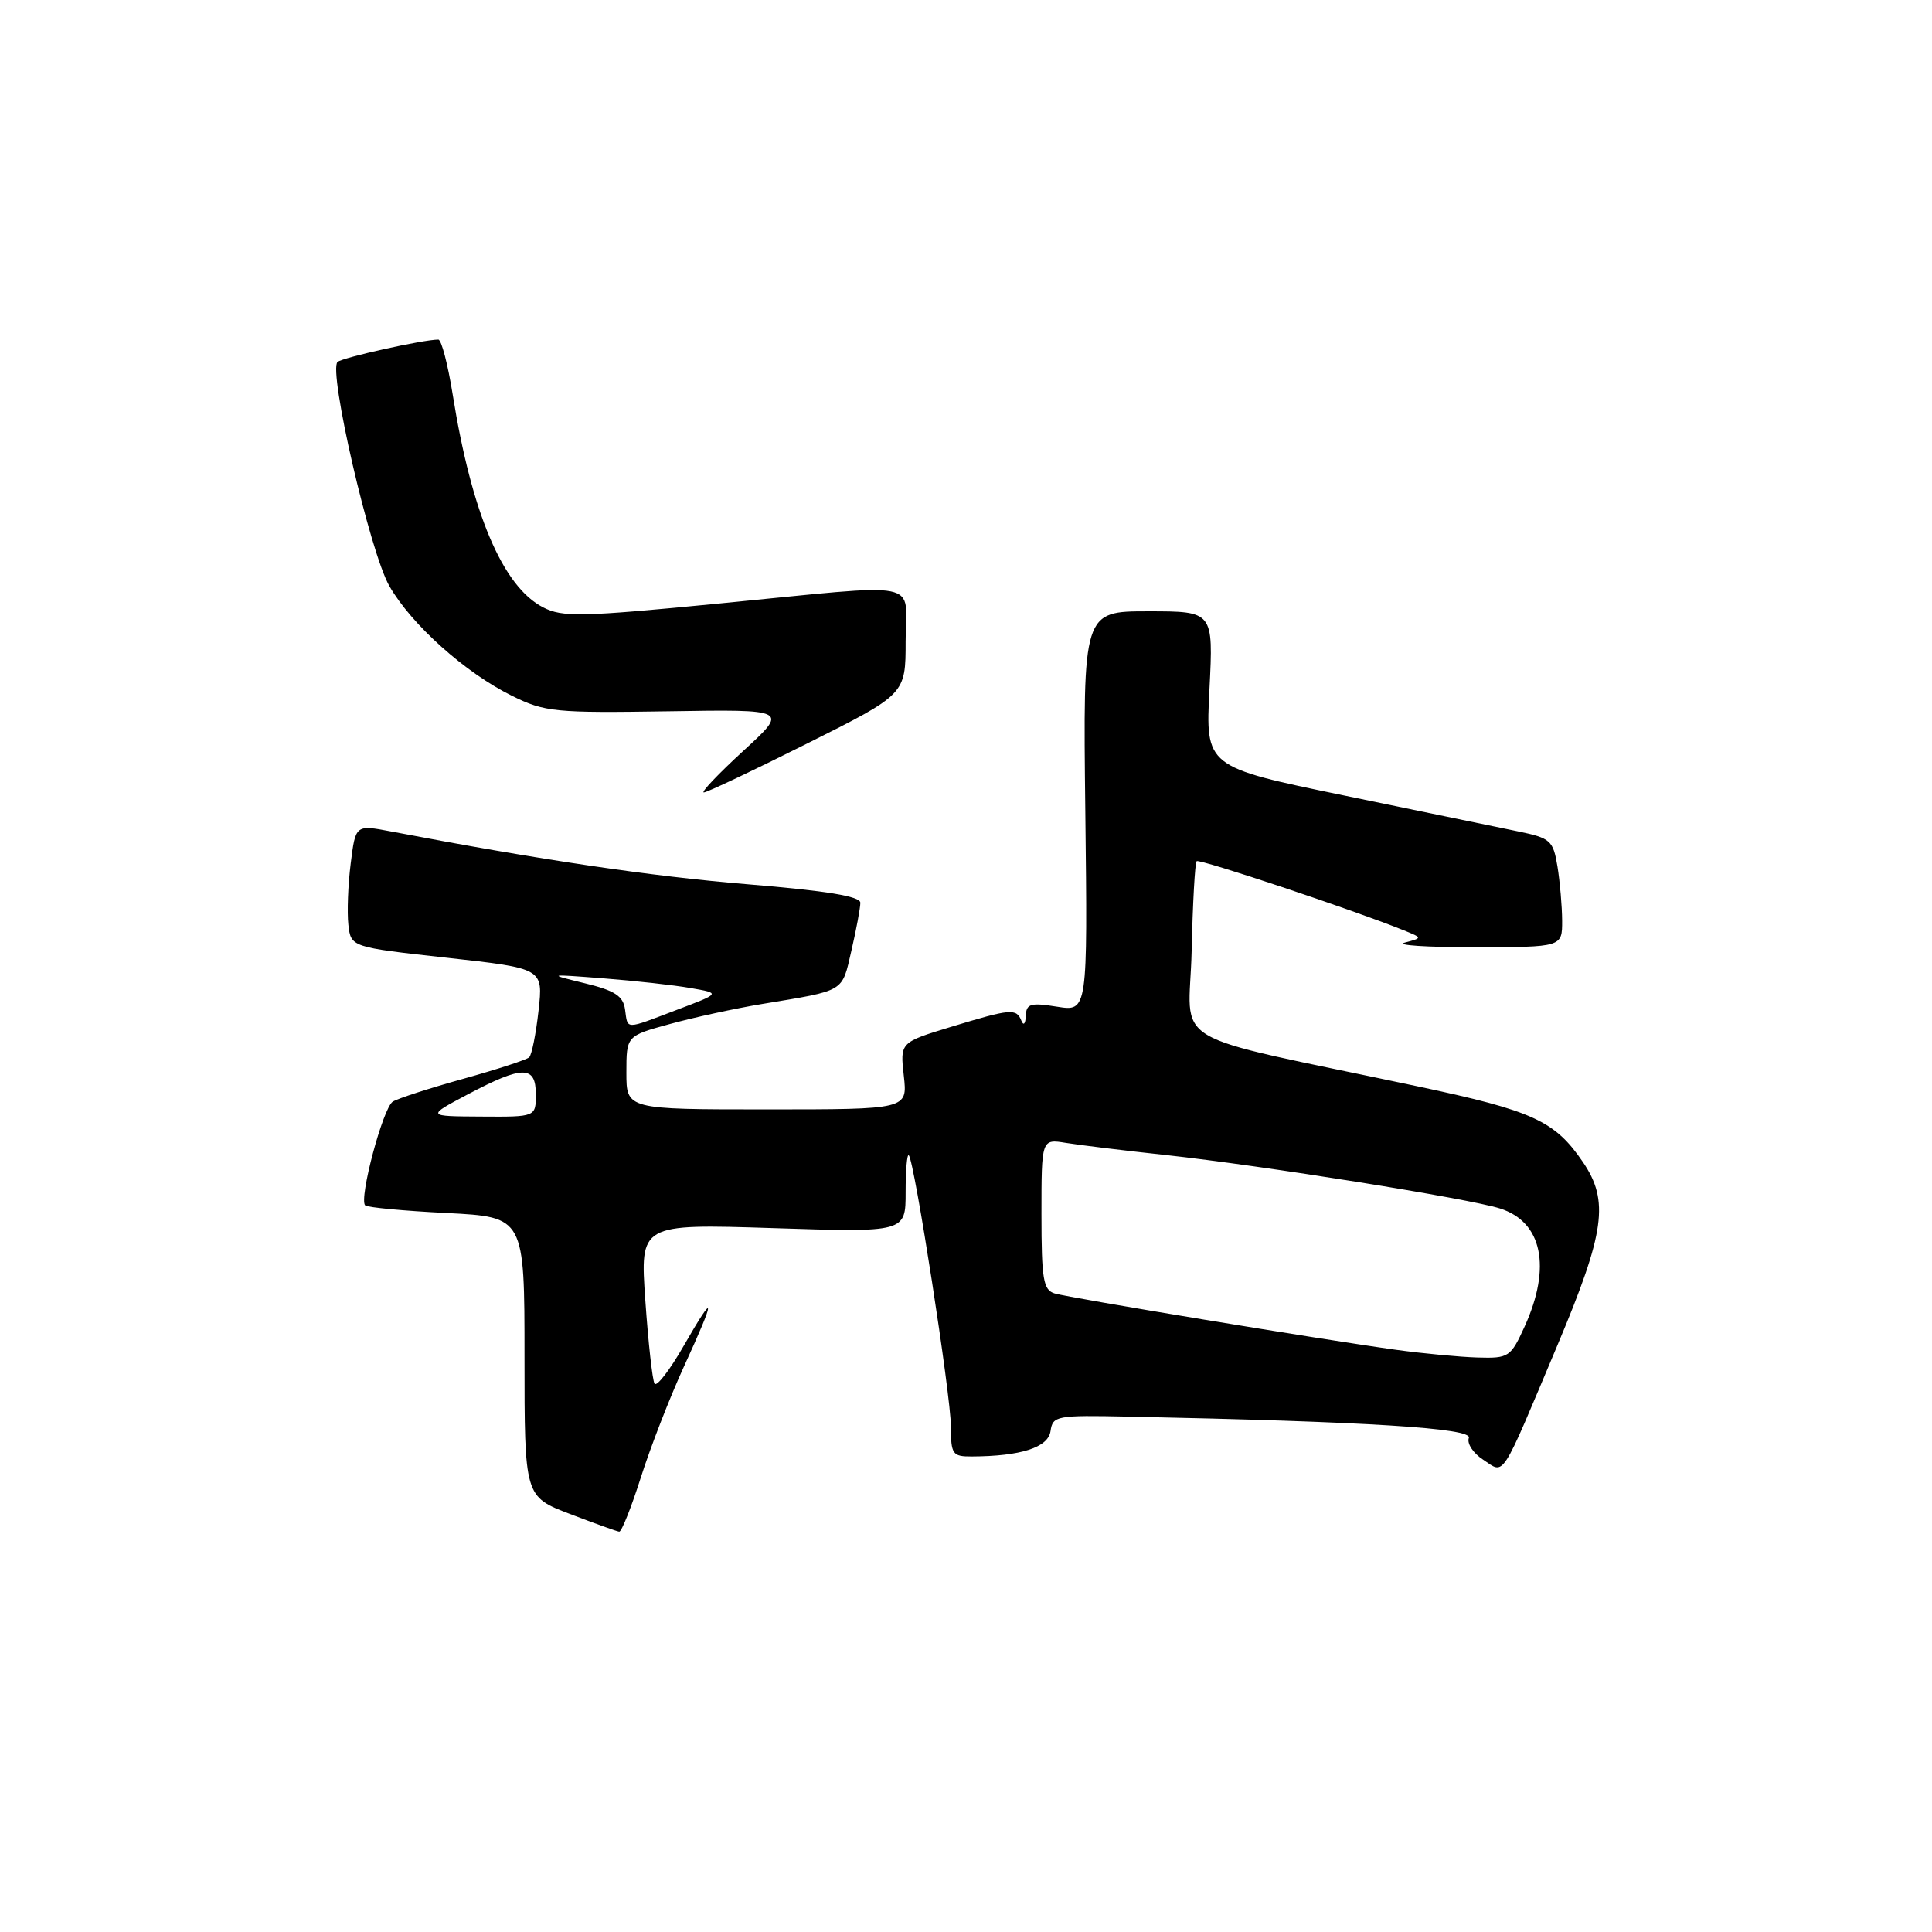 <?xml version="1.0" encoding="UTF-8" standalone="no"?>
<!DOCTYPE svg PUBLIC "-//W3C//DTD SVG 1.1//EN" "http://www.w3.org/Graphics/SVG/1.1/DTD/svg11.dtd" >
<svg xmlns="http://www.w3.org/2000/svg" xmlns:xlink="http://www.w3.org/1999/xlink" version="1.1" viewBox="0 0 256 256">
 <g >
 <path fill="currentColor"
d=" M 84.92 195.75 C 86.19 191.76 88.75 185.17 90.61 181.11 C 94.89 171.79 94.88 170.87 90.59 178.34 C 88.74 181.56 87.01 183.81 86.73 183.34 C 86.45 182.88 85.90 177.92 85.51 172.33 C 84.80 162.17 84.80 162.17 102.40 162.73 C 120.00 163.30 120.00 163.30 120.00 157.98 C 120.00 155.06 120.19 152.85 120.42 153.08 C 121.17 153.83 126.00 184.96 126.00 189.03 C 126.00 192.70 126.21 193.00 128.75 192.99 C 135.26 192.96 138.89 191.80 139.20 189.63 C 139.49 187.60 139.98 187.51 149.50 187.71 C 181.35 188.37 195.12 189.24 194.63 190.53 C 194.35 191.26 195.20 192.56 196.53 193.42 C 199.43 195.33 198.71 196.44 206.40 178.17 C 212.66 163.27 213.24 159.12 209.75 153.99 C 206.03 148.52 203.14 147.19 188.00 143.98 C 153.72 136.70 157.60 139.02 157.90 126.00 C 158.04 119.68 158.34 114.33 158.56 114.11 C 158.91 113.76 179.40 120.60 186.00 123.27 C 188.50 124.28 188.50 124.28 186.14 124.90 C 184.85 125.24 189.01 125.52 195.39 125.51 C 207.00 125.50 207.00 125.50 206.99 122.00 C 206.98 120.08 206.70 116.84 206.37 114.81 C 205.80 111.36 205.45 111.05 201.13 110.16 C 198.58 109.63 188.23 107.49 178.12 105.41 C 159.73 101.62 159.73 101.62 160.26 91.31 C 160.78 81.00 160.78 81.00 152.14 81.00 C 143.50 81.00 143.50 81.00 143.81 107.52 C 144.12 134.04 144.12 134.04 140.06 133.39 C 136.54 132.83 135.99 132.99 135.92 134.62 C 135.88 135.68 135.62 135.95 135.34 135.25 C 134.67 133.59 133.96 133.65 126.03 136.06 C 119.26 138.12 119.26 138.12 119.76 142.56 C 120.26 147.00 120.26 147.00 101.63 147.00 C 83.00 147.00 83.00 147.00 83.00 142.13 C 83.00 137.26 83.00 137.26 88.75 135.69 C 91.91 134.82 97.42 133.62 101.00 133.03 C 112.10 131.19 111.53 131.53 112.82 125.95 C 113.47 123.14 114.00 120.30 114.00 119.62 C 114.00 118.77 109.51 118.03 99.05 117.17 C 86.23 116.11 71.80 113.98 51.80 110.17 C 47.11 109.28 47.11 109.28 46.47 114.42 C 46.11 117.25 45.98 120.90 46.16 122.53 C 46.50 125.50 46.50 125.50 59.24 126.91 C 71.98 128.32 71.98 128.32 71.36 133.91 C 71.02 136.98 70.46 139.77 70.12 140.10 C 69.78 140.42 65.86 141.70 61.41 142.94 C 56.95 144.18 52.74 145.54 52.05 145.97 C 50.75 146.77 47.53 158.86 48.39 159.72 C 48.66 159.99 53.52 160.45 59.19 160.73 C 69.50 161.26 69.50 161.26 69.50 179.78 C 69.50 198.30 69.50 198.30 75.50 200.60 C 78.80 201.86 81.75 202.92 82.05 202.95 C 82.36 202.98 83.65 199.74 84.92 195.75 Z  M 107.01 98.49 C 120.00 91.99 120.00 91.99 120.00 84.99 C 120.00 76.68 122.97 77.28 95.16 79.98 C 77.00 81.75 74.52 81.80 71.95 80.47 C 66.61 77.71 62.50 68.03 59.98 52.25 C 59.34 48.26 58.49 45.00 58.08 45.00 C 56.08 45.00 45.40 47.37 44.73 47.96 C 43.46 49.08 49.03 73.17 51.59 77.65 C 54.53 82.77 61.65 89.15 67.84 92.20 C 72.19 94.35 73.55 94.48 88.50 94.25 C 104.50 93.99 104.50 93.99 98.50 99.49 C 95.20 102.52 92.84 105.00 93.26 105.00 C 93.68 105.00 99.87 102.07 107.01 98.49 Z  M 185.00 178.86 C 175.46 177.55 141.79 171.99 139.75 171.39 C 138.24 170.94 138.00 169.53 138.00 160.89 C 138.00 150.91 138.00 150.91 141.25 151.44 C 143.04 151.73 149.00 152.46 154.50 153.05 C 167.47 154.47 194.58 158.80 198.76 160.13 C 204.35 161.90 205.60 167.88 202.03 175.75 C 200.17 179.83 199.93 180.00 195.80 179.88 C 193.43 179.81 188.57 179.35 185.00 178.86 Z  M 62.00 145.00 C 69.27 141.16 71.00 141.16 71.00 145.00 C 71.00 148.00 71.00 148.00 63.75 147.95 C 56.50 147.91 56.50 147.91 62.00 145.00 Z  M 82.82 133.75 C 82.57 131.97 81.46 131.25 77.50 130.29 C 72.50 129.07 72.51 129.06 80.00 129.64 C 84.12 129.96 89.30 130.53 91.50 130.92 C 95.50 131.61 95.50 131.61 89.71 133.80 C 82.68 136.47 83.21 136.48 82.82 133.75 Z "/>
</g>
</svg>